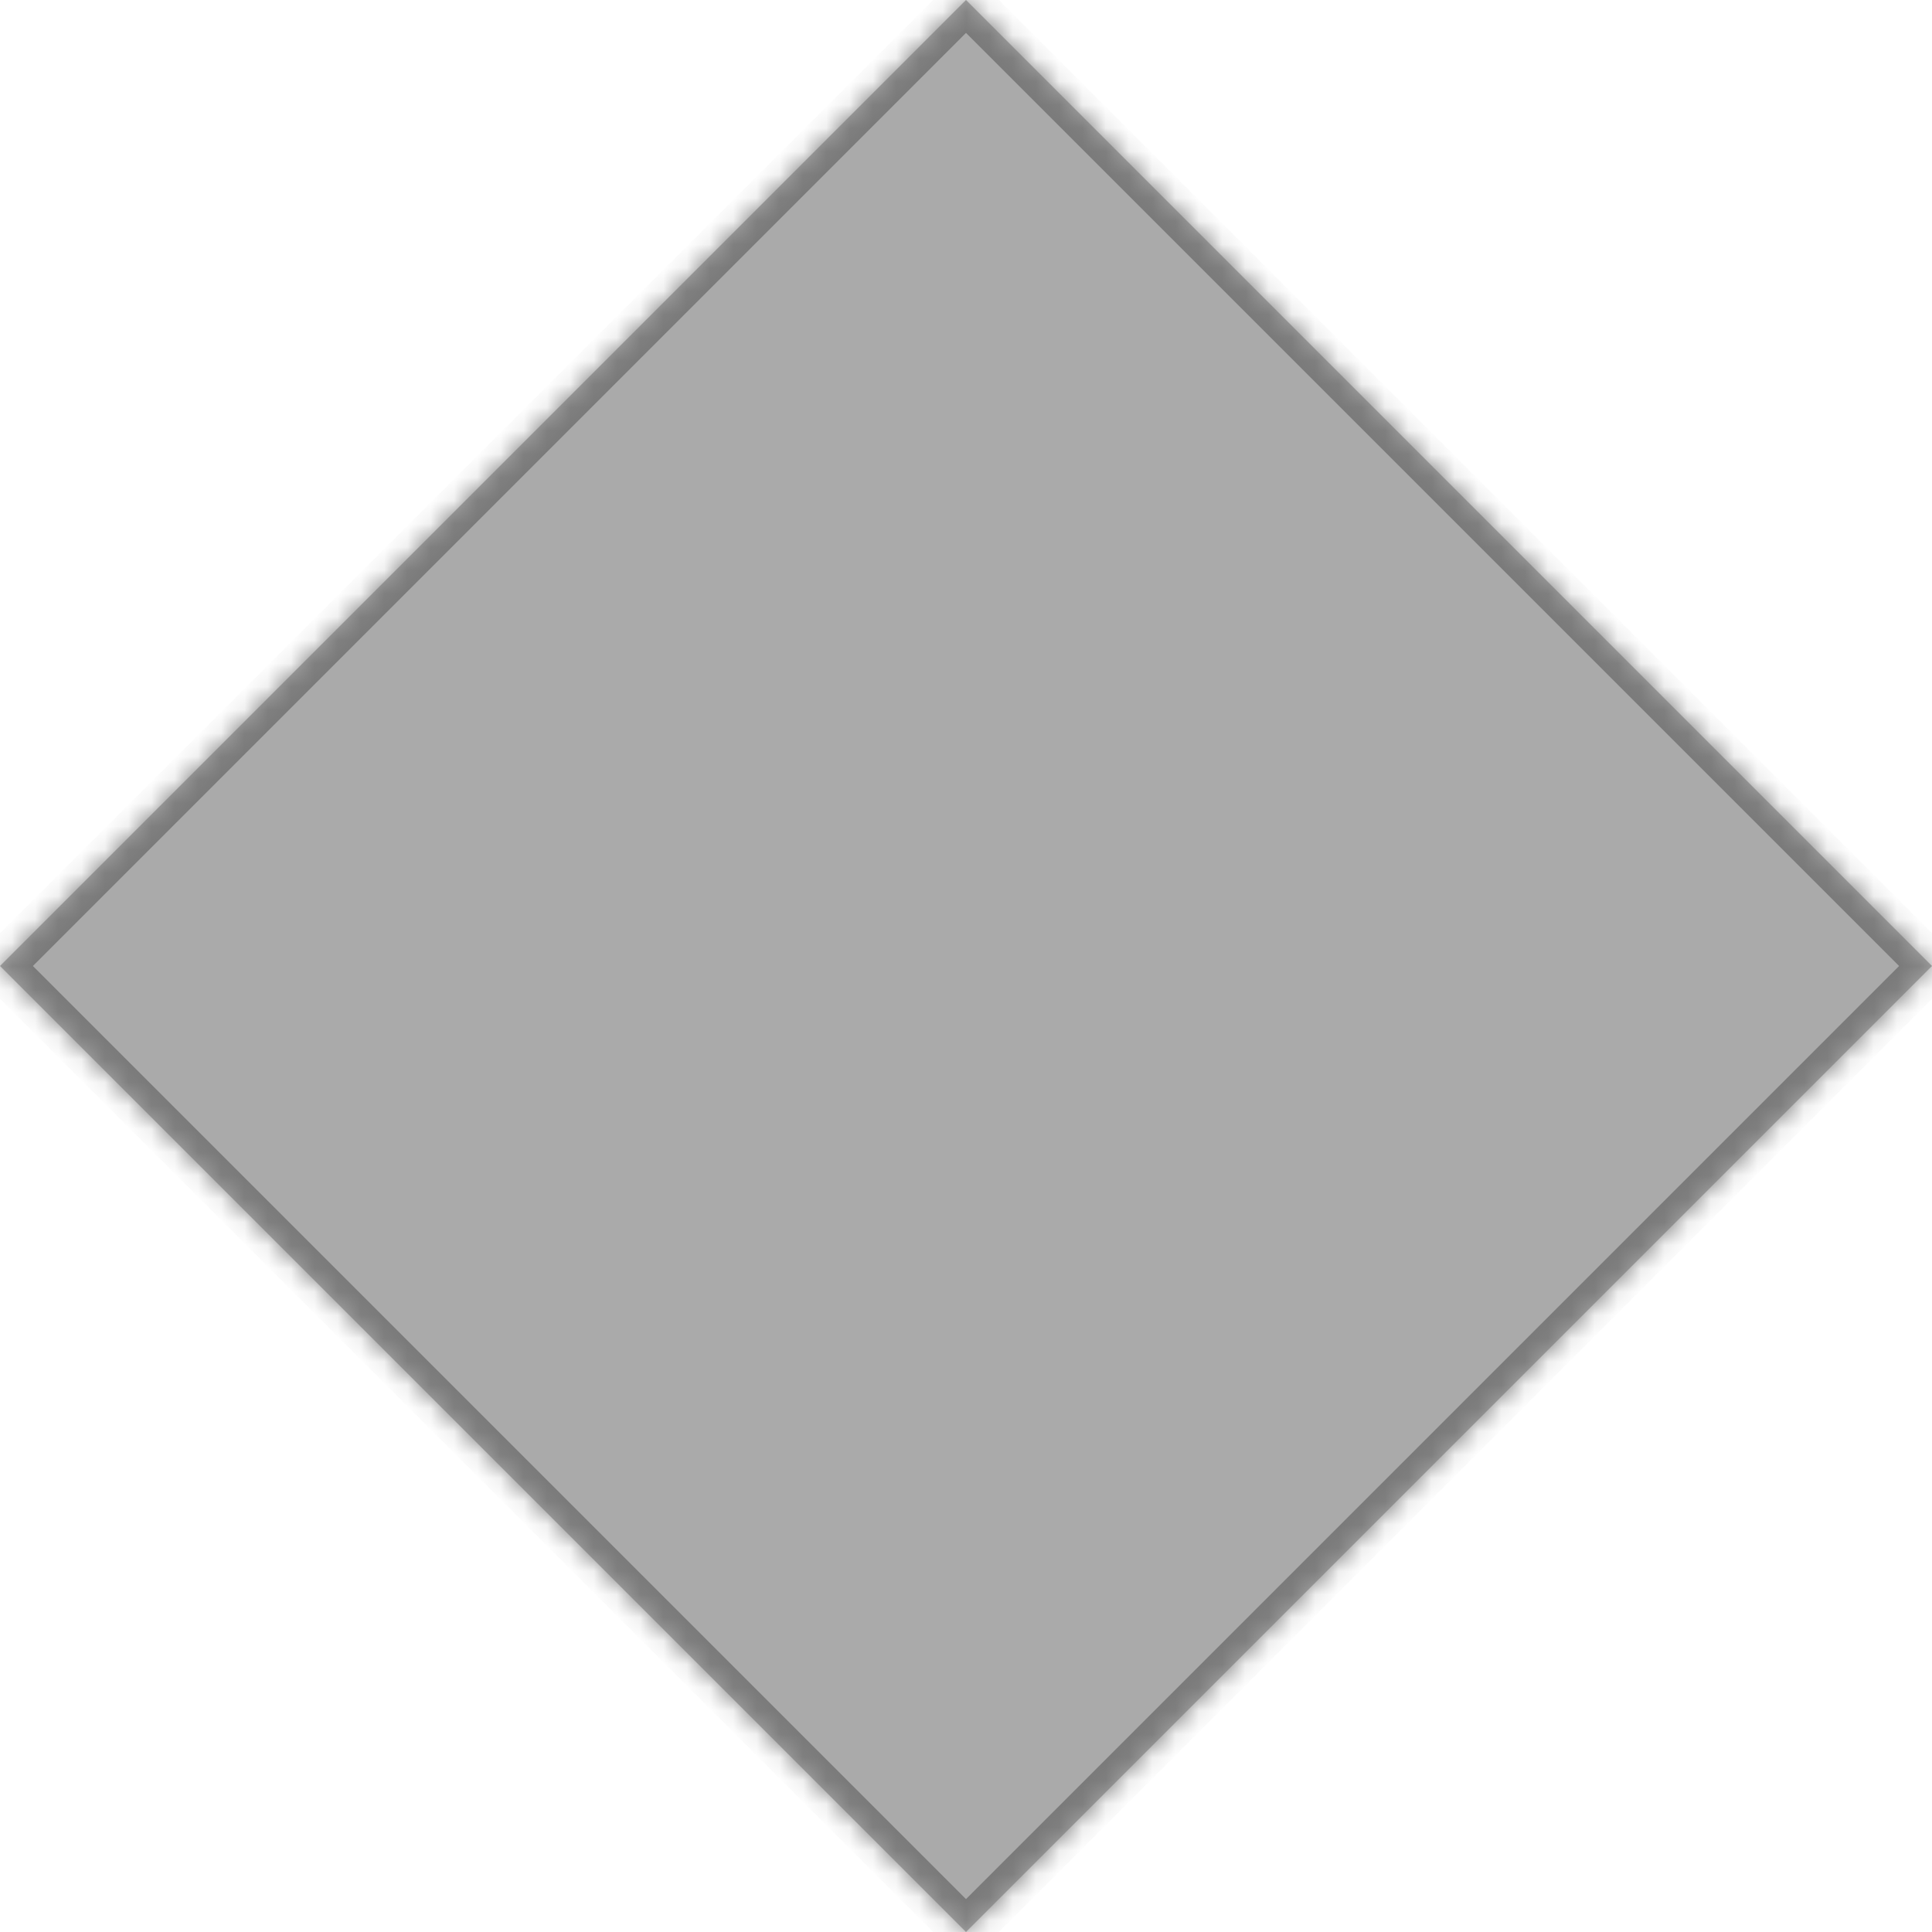 ﻿<?xml version="1.0" encoding="utf-8"?>
<svg version="1.1" xmlns:xlink="http://www.w3.org/1999/xlink" width="83px" height="83px" xmlns="http://www.w3.org/2000/svg">
  <defs>
    <pattern id="BGPattern" patternUnits="userSpaceOnUse" alignment="0 0" imageRepeat="None" />
    <mask fill="white" id="Clip496">
      <path d="M 41.5 83  L 0 41.5  L 41.5 0  L 83 41.5  L 41.5 83  Z " fill-rule="evenodd" />
    </mask>
  </defs>
  <g transform="matrix(1 0 0 1 -11 0 )">
    <path d="M 41.5 83  L 0 41.5  L 41.5 0  L 83 41.5  L 41.5 83  Z " fill-rule="nonzero" fill="rgba(170, 170, 170, 1)" stroke="none" transform="matrix(1 0 0 1 11 0 )" class="fill" />
    <path d="M 41.5 83  L 0 41.5  L 41.5 0  L 83 41.5  L 41.5 83  Z " stroke-width="2" stroke-dasharray="0" stroke="rgba(121, 121, 121, 1)" fill="none" transform="matrix(1 0 0 1 11 0 )" class="stroke" mask="url(#Clip496)" />
  </g>
</svg>